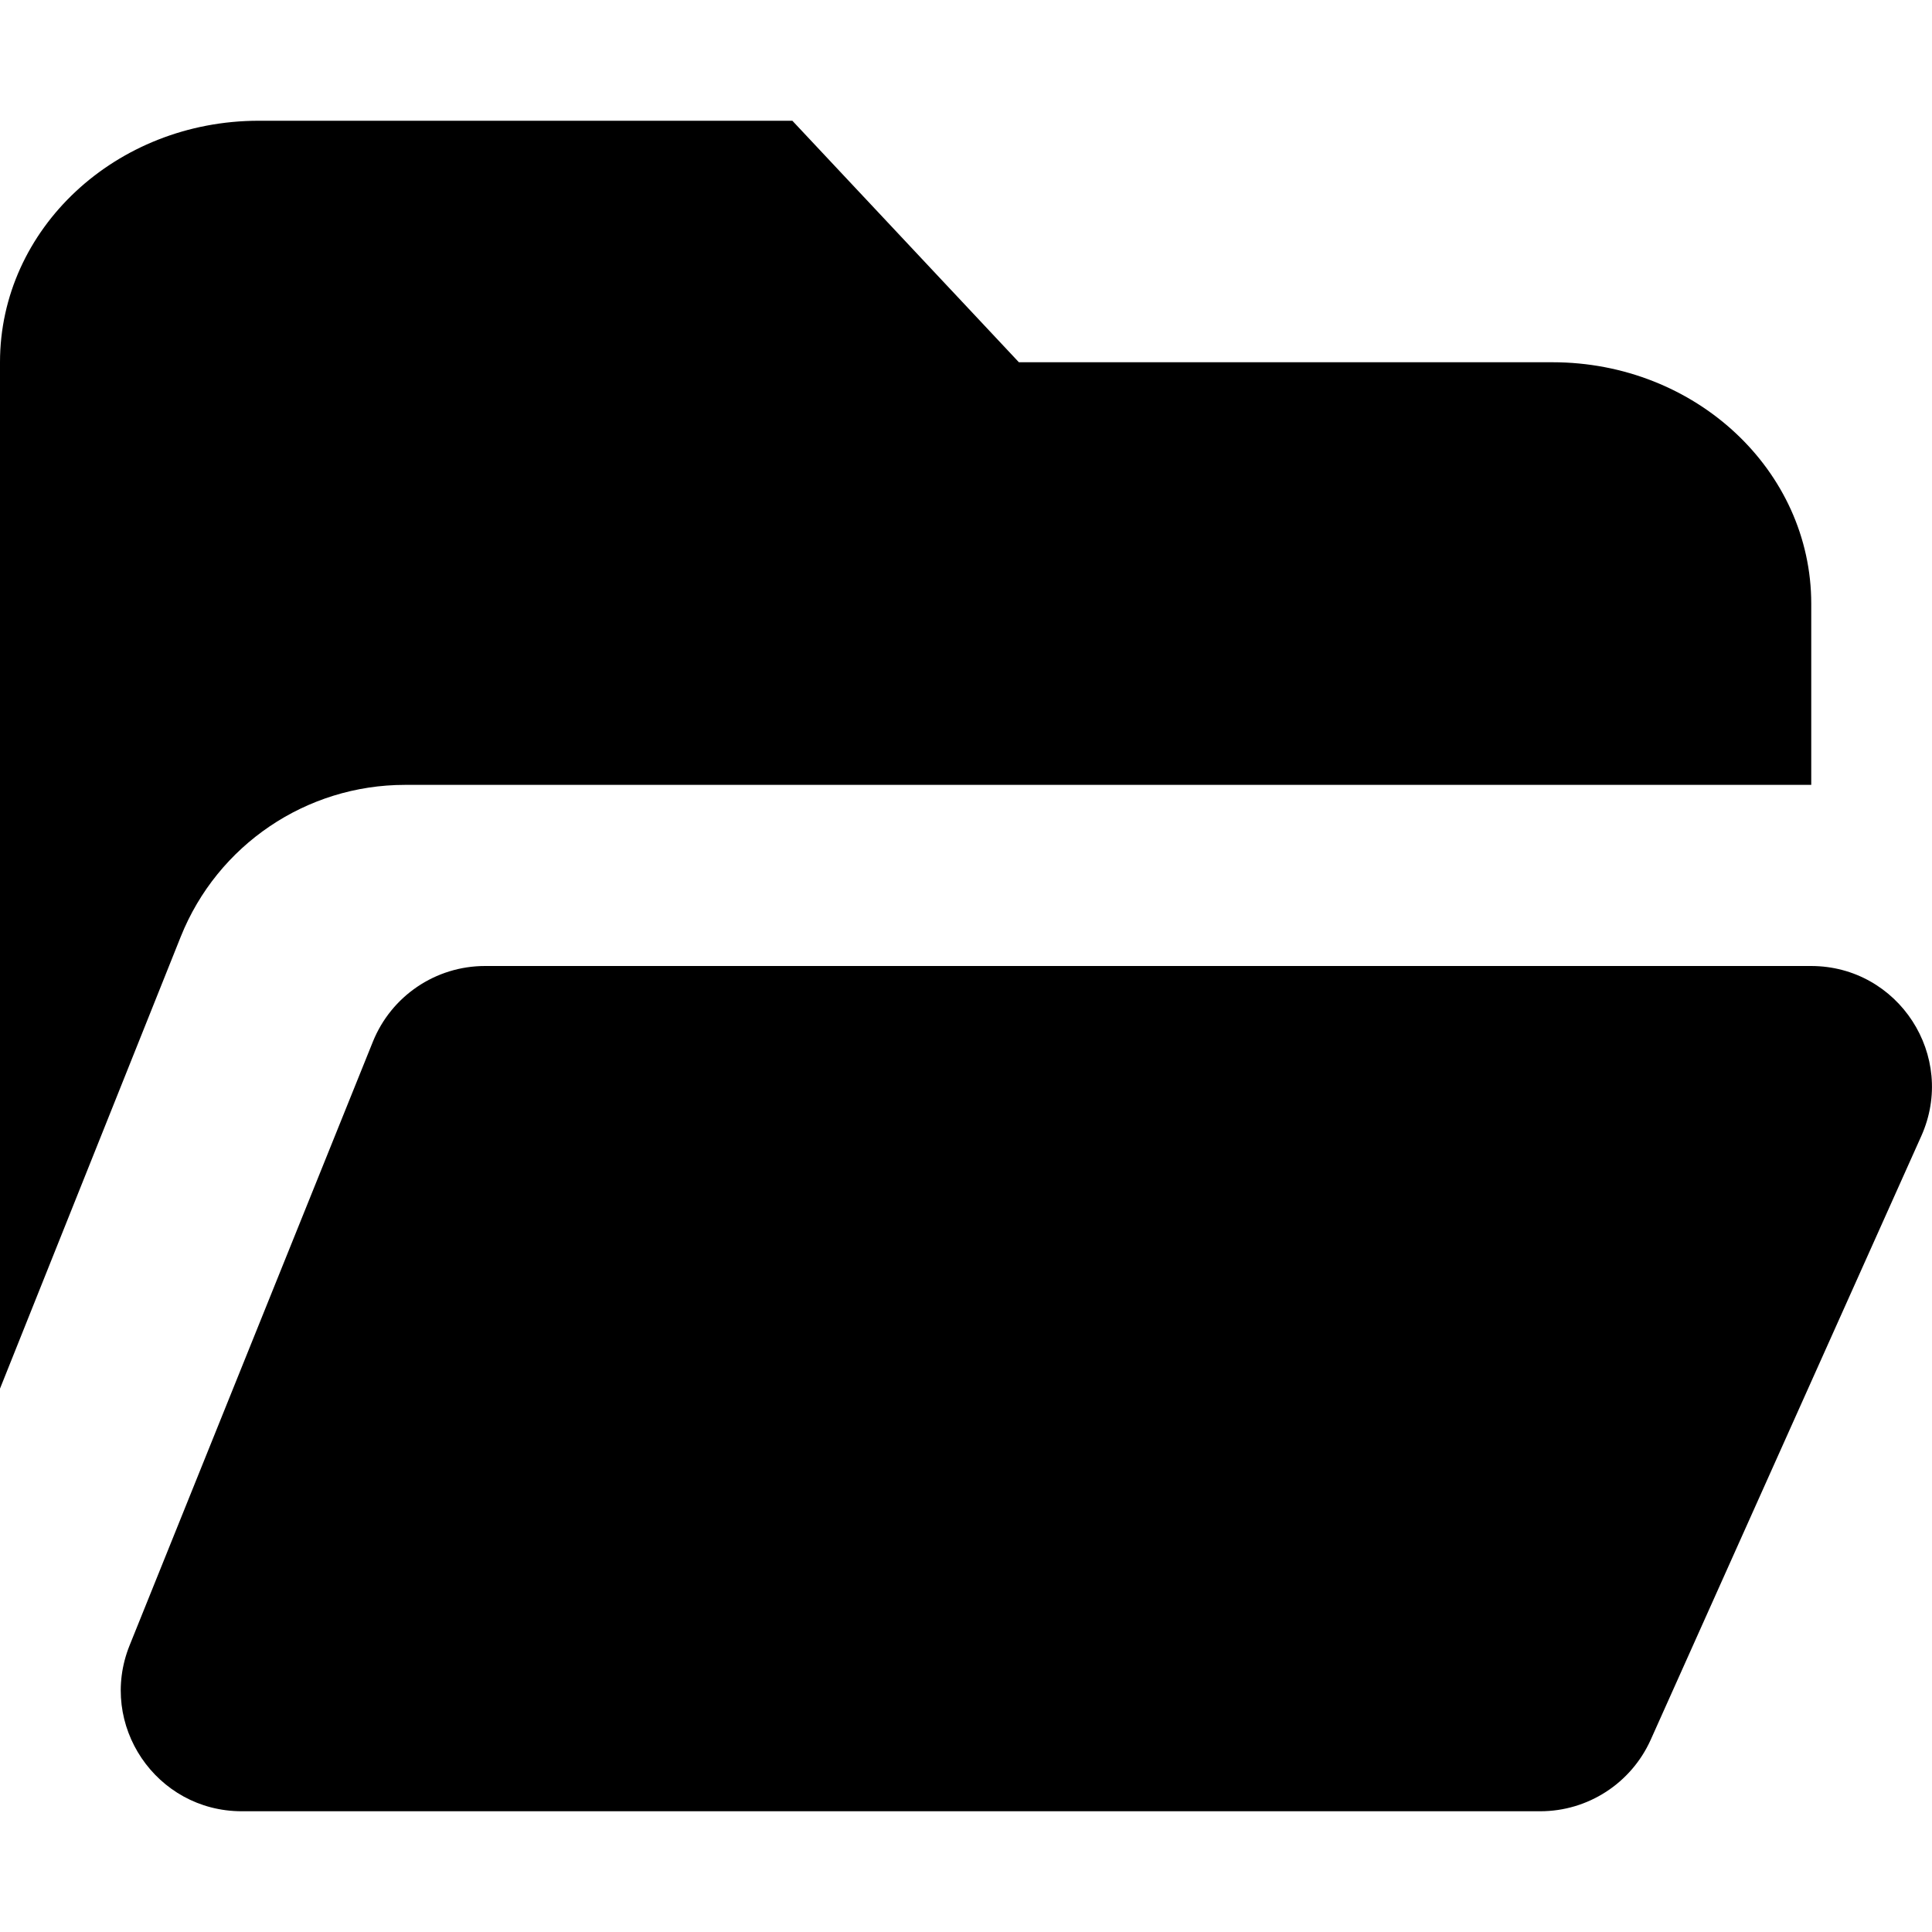 <svg width="16" height="16" viewBox="0 0 16 16" fill="none" xmlns="http://www.w3.org/2000/svg">
<path d="M1.497 7.757L0 11.5V3C0 1.895 0.959 1 2.143 1H6.562L8.438 3H12.857C14.041 3 15 3.895 15 5V6.5H3.354C2.536 6.5 1.801 6.998 1.497 7.757Z" fill="currentColor"/>
<path d="M3.088 8.627C3.241 8.248 3.608 8 4.017 8H14.998C15.723 8 16.208 8.747 15.911 9.409L13.67 14.409C13.508 14.768 13.151 15 12.756 15H2.002C1.293 15 0.809 14.284 1.073 13.627L3.088 8.627Z" fill="currentColor"/>
</svg>
